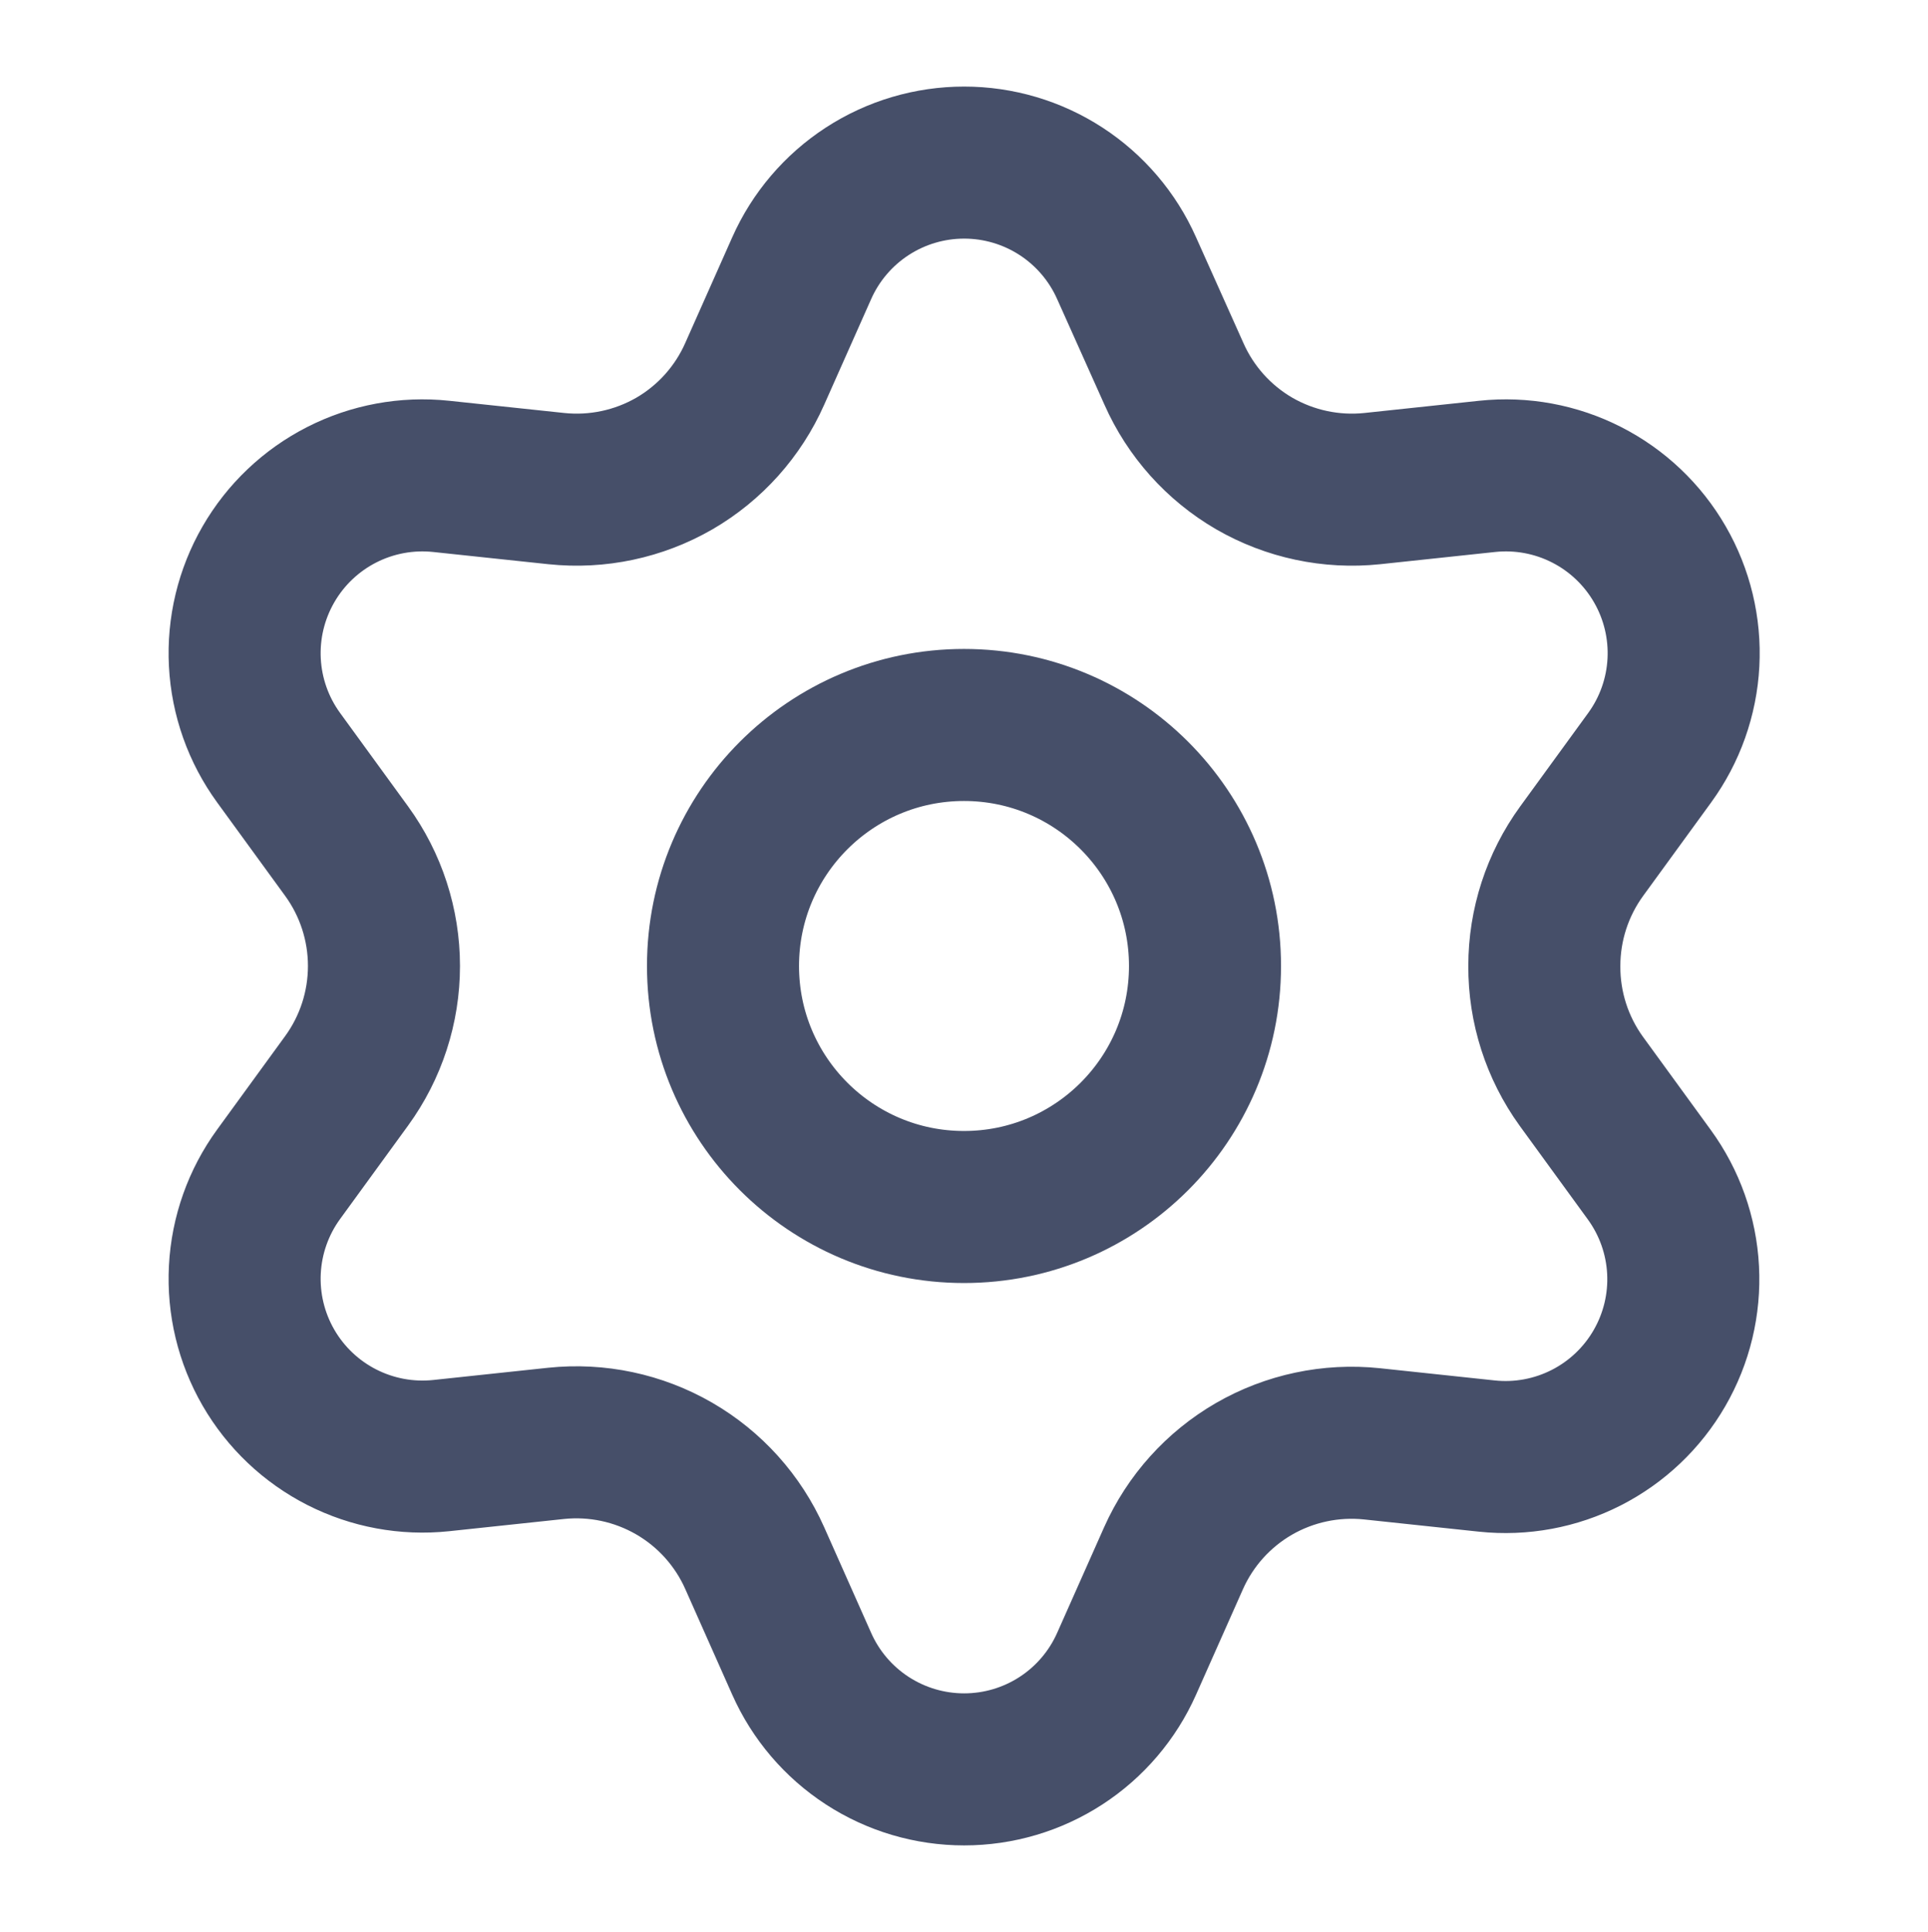 <svg width="512" height="513" viewBox="0 0 512 513" fill="none" xmlns="http://www.w3.org/2000/svg">
<path d="M200.43 413.759L212.898 441.801C216.605 450.148 222.654 457.24 230.311 462.218C237.969 467.195 246.906 469.844 256.039 469.842C265.172 469.844 274.109 467.195 281.767 462.218C289.425 457.24 295.473 450.148 299.18 441.801L311.648 413.759C316.086 403.809 323.552 395.514 332.981 390.056C342.47 384.582 353.447 382.251 364.341 383.395L394.848 386.642C403.929 387.603 413.094 385.908 421.231 381.764C429.368 377.62 436.128 371.204 440.691 363.294C445.26 355.389 447.437 346.328 446.957 337.211C446.478 328.093 443.362 319.31 437.989 311.928L419.926 287.111C413.495 278.208 410.058 267.492 410.113 256.509C410.111 245.556 413.58 234.885 420.021 226.026L438.084 201.208C443.457 193.827 446.572 185.044 447.052 175.926C447.532 166.808 445.355 157.747 440.786 149.842C436.222 141.933 429.462 135.517 421.325 131.373C413.188 127.228 404.024 125.534 394.943 126.494L364.436 129.742C353.542 130.886 342.565 128.554 333.076 123.081C323.628 117.592 316.16 109.253 311.743 99.259L299.18 71.217C295.473 62.87 289.425 55.778 281.767 50.8C274.109 45.823 265.172 43.174 256.039 43.176C246.906 43.174 237.969 45.823 230.311 50.8C222.654 55.778 216.605 62.87 212.898 71.217L200.43 99.259C196.013 109.253 188.545 117.592 179.097 123.081C169.608 128.554 158.631 130.886 147.737 129.742L117.135 126.494C108.054 125.534 98.89 127.228 90.753 131.373C82.616 135.517 75.856 141.933 71.292 149.842C66.723 157.747 64.546 166.808 65.026 175.926C65.506 185.044 68.621 193.827 73.995 201.208L92.057 226.026C98.498 234.885 101.967 245.556 101.965 256.509C101.967 267.462 98.498 278.134 92.057 286.992L73.995 311.81C68.621 319.192 65.506 327.974 65.026 337.092C64.546 346.21 66.723 355.271 71.292 363.176C75.86 371.081 82.621 377.494 90.757 381.637C98.893 385.781 108.055 387.478 117.135 386.524L147.642 383.277C158.536 382.132 169.513 384.464 179.002 389.937C188.485 395.411 195.988 403.752 200.43 413.759Z" stroke="#464F69" stroke-width="40.376" stroke-linecap="round" stroke-linejoin="round"/>
<path d="M256.001 320.509C291.347 320.509 320.001 291.855 320.001 256.509C320.001 221.163 291.347 192.509 256.001 192.509C220.655 192.509 192.001 221.163 192.001 256.509C192.001 291.855 220.655 320.509 256.001 320.509Z" stroke="#464F69" stroke-width="40.376" stroke-linecap="round" stroke-linejoin="round"/>
</svg>
